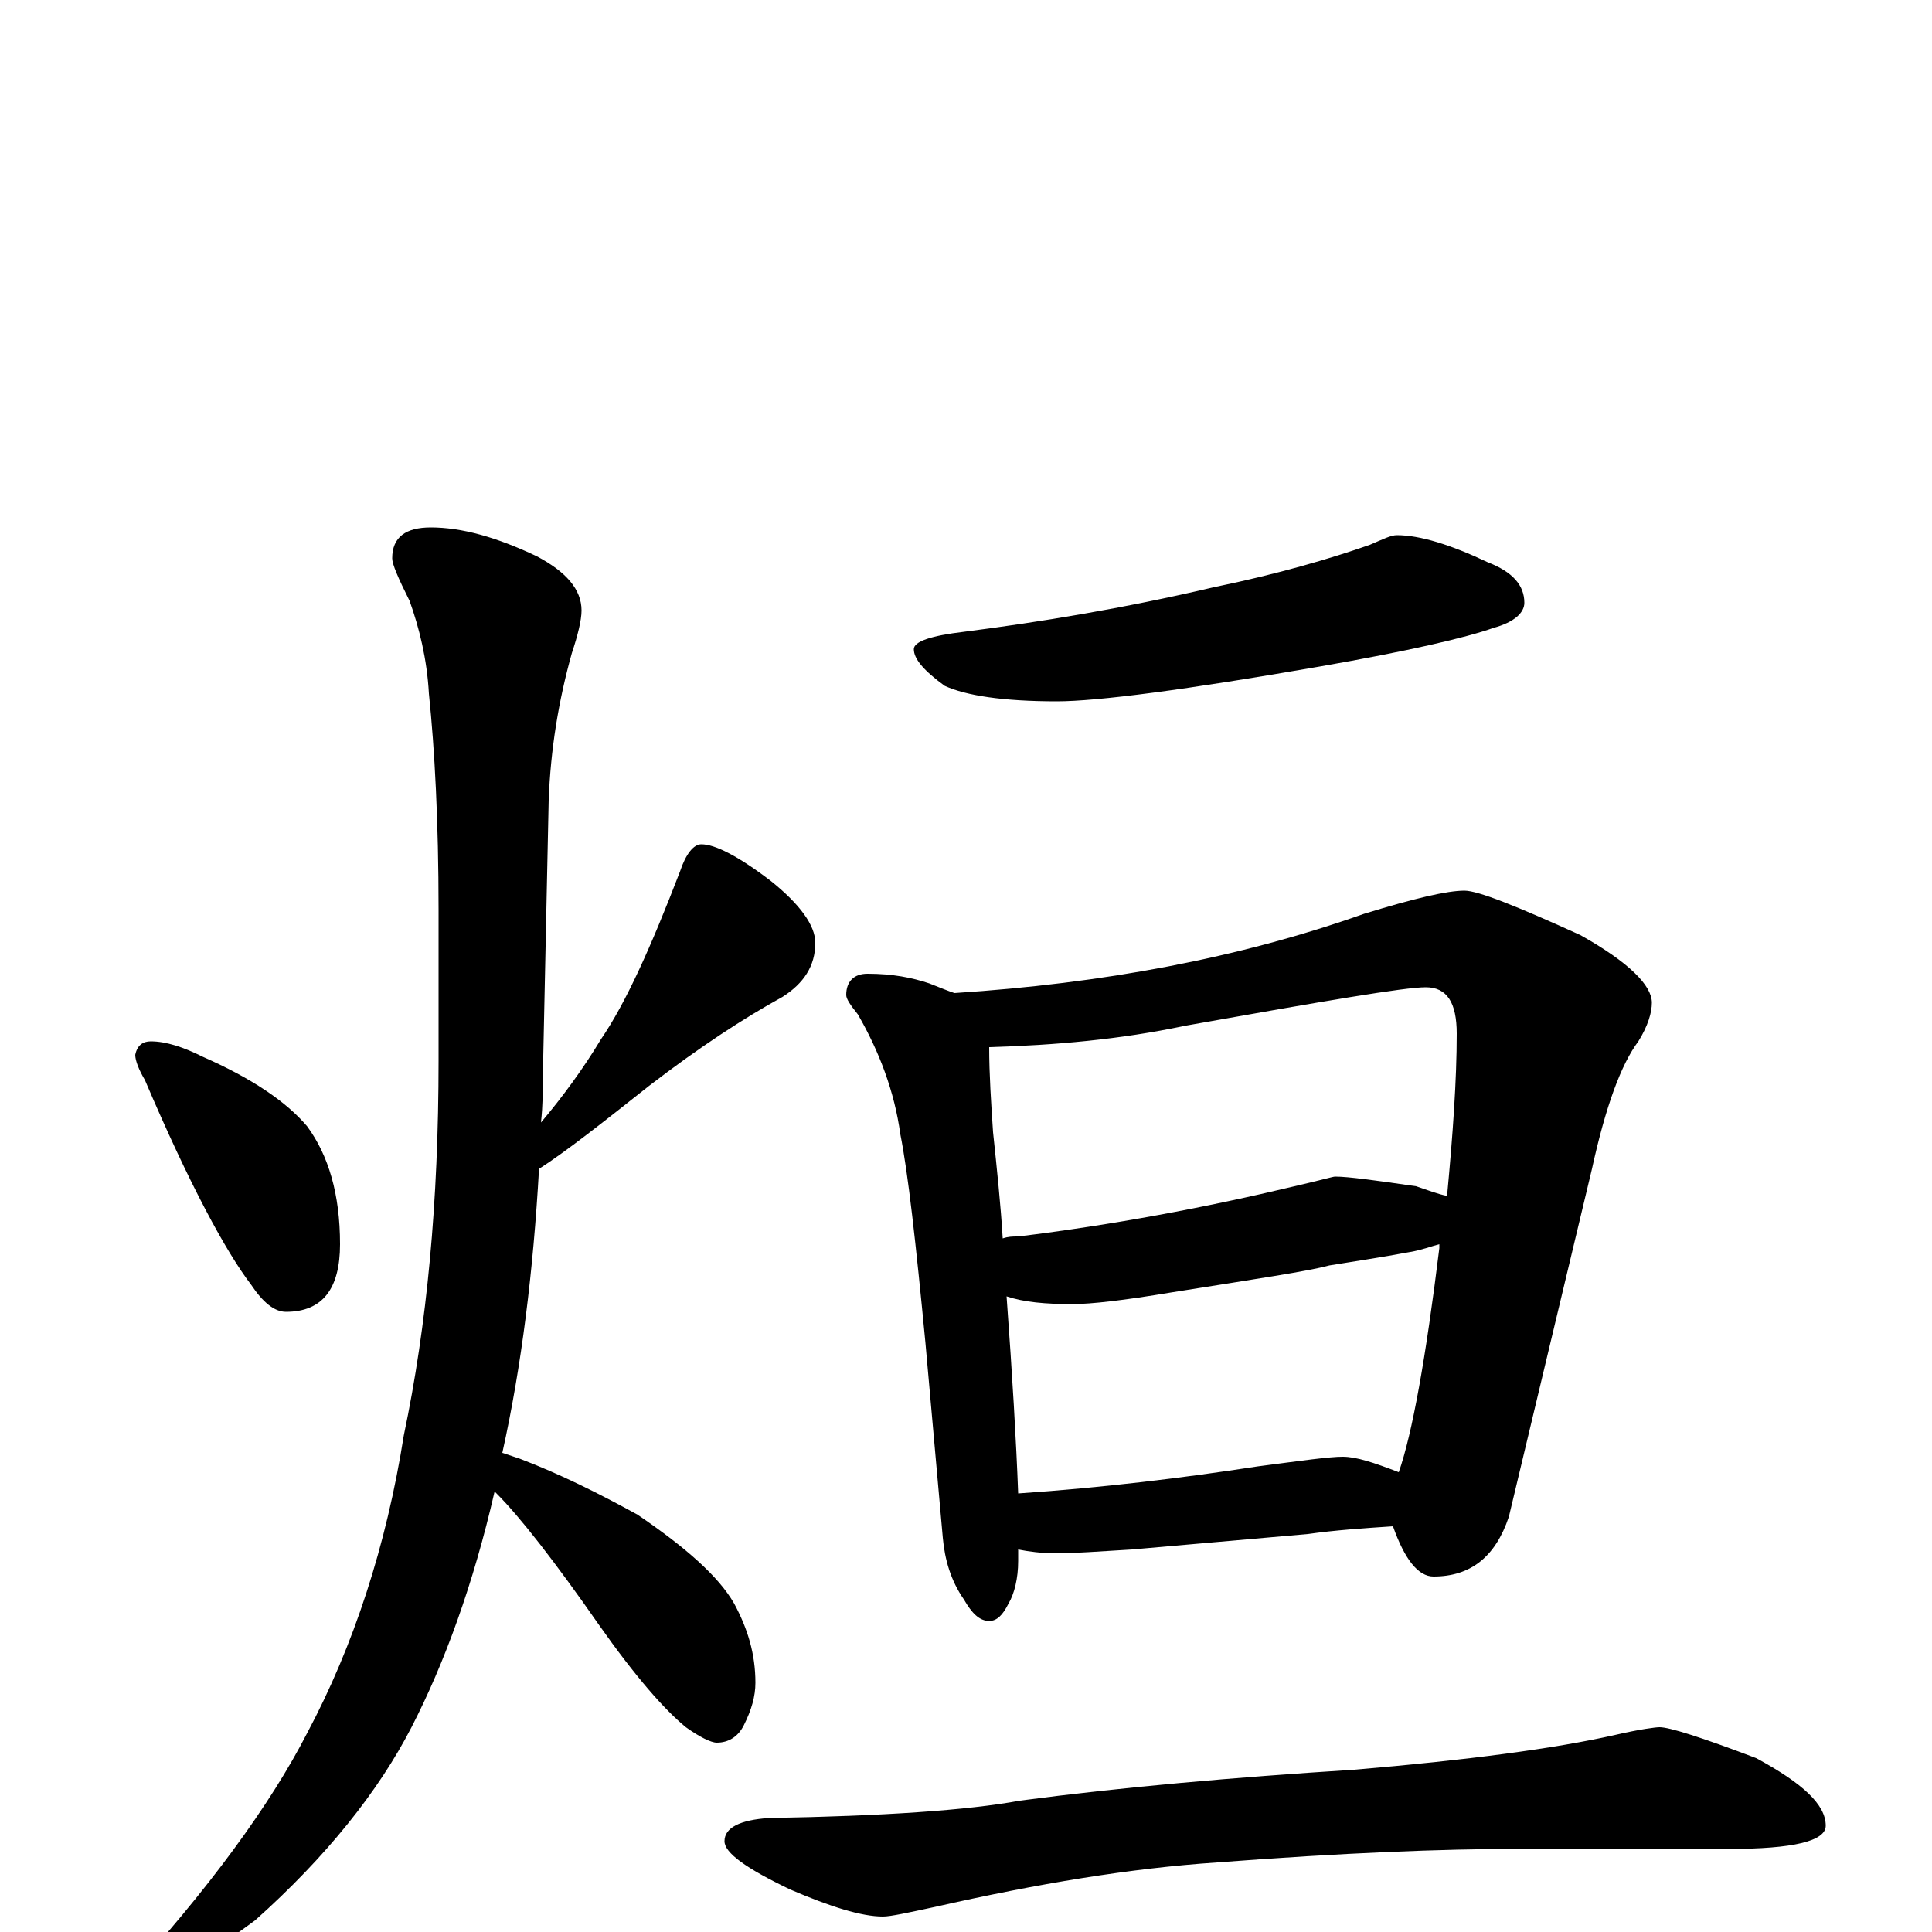 <?xml version="1.0" encoding="utf-8" ?>
<!DOCTYPE svg PUBLIC "-//W3C//DTD SVG 1.1//EN" "http://www.w3.org/Graphics/SVG/1.1/DTD/svg11.dtd">
<svg version="1.1" id="Layer_1" xmlns="http://www.w3.org/2000/svg" xmlns:xlink="http://www.w3.org/1999/xlink" x="0px" y="145px" width="1000px" height="1000px" viewBox="0 0 1000 1000" enable-background="new 0 0 1000 1000" xml:space="preserve">
<g id="Layer_1">
<path id="glyph" transform="matrix(1 0 0 -1 0 1000)" d="M78,461C86,461 95,458 105,453C130,442 148,430 159,417C170,402 176,382 176,356C176,333 167,321 148,321C142,321 136,326 130,335C117,352 98,387 75,441C72,446 70,451 70,454C71,459 74,461 78,461M223,727C239,727 257,722 278,712C293,704 301,695 301,684C301,679 299,671 296,662C289,637 285,612 284,586l-3,-142C281,436 281,428 280,419C291,432 302,447 311,462C324,481 337,510 352,549C355,558 359,563 363,563C370,563 382,557 399,544C414,532 422,521 422,512C422,500 416,491 405,484C385,473 362,458 336,438C312,419 293,404 279,395C276,342 270,293 260,248C263,247 266,246 269,245C290,237 310,227 330,216C355,199 372,184 380,170C387,157 391,144 391,129C391,122 389,115 385,107C382,101 377,98 371,98C368,98 362,101 355,106C344,115 329,132 310,159C287,192 269,215 257,227l-1,1C245,180 230,139 213,106C196,73 169,39 132,6C98,-19 76,-31 66,-31C64,-31 63,-30 63,-27C108,22 140,66 159,103C183,148 200,200 209,257C221,314 227,378 227,451l0,78C227,575 225,612 222,641C221,659 217,675 212,689C206,701 203,708 203,711C203,722 210,727 223,727M723,723C735,723 751,718 770,709C783,704 789,697 789,688C789,683 784,678 773,675C759,670 729,663 683,655C614,643 568,637 547,637C519,637 500,640 489,645C478,653 473,659 473,664C473,668 482,671 499,673C538,678 581,685 628,696C662,703 689,711 709,718C716,721 720,723 723,723M449,496C462,496 472,494 481,491C486,489 491,487 494,486C571,491 641,504 706,527C732,535 749,539 758,539C765,539 785,531 818,516C843,502 855,490 855,481C855,476 853,469 848,461C839,449 831,427 824,395l-43,-180C774,194 761,184 742,184C734,184 727,193 721,210C706,209 691,208 677,206l-91,-8C569,197 556,196 547,196C539,196 532,197 527,198C527,195 527,193 527,192C527,183 525,175 522,170C519,164 516,161 512,161C507,161 503,165 499,172C492,182 489,193 488,204l-9,101C474,357 470,393 466,413C463,435 455,456 444,475C440,480 438,483 438,485C438,492 442,496 449,496M527,227C571,230 612,235 651,241C674,244 688,246 695,246C702,246 711,243 724,238C731,258 738,297 745,354C745,355 745,355 745,356C741,355 736,353 730,352C714,349 700,347 688,345C677,342 650,338 606,331C582,327 565,325 555,325C541,325 530,326 521,329C524,288 526,254 527,227M519,359C522,360 524,360 527,360C576,366 624,375 670,386C683,389 690,391 691,391C698,391 712,389 733,386C739,384 744,382 749,381C752,413 754,441 754,465C754,481 749,489 738,489C727,489 686,482 613,469C580,462 546,459 512,458C512,444 513,429 514,414C516,395 518,376 519,359M859,106C864,106 880,101 909,90C933,77 945,66 945,55C945,47 928,43 895,43l-110,0C747,43 695,41 630,36C585,33 537,25 484,13C470,10 461,8 457,8C446,8 430,13 409,22C386,33 375,41 375,47C375,54 383,58 398,59C457,60 501,63 528,68C581,75 638,80 701,84C760,89 805,95 836,102C849,105 857,106 859,106z"/>
</g>
</svg>
